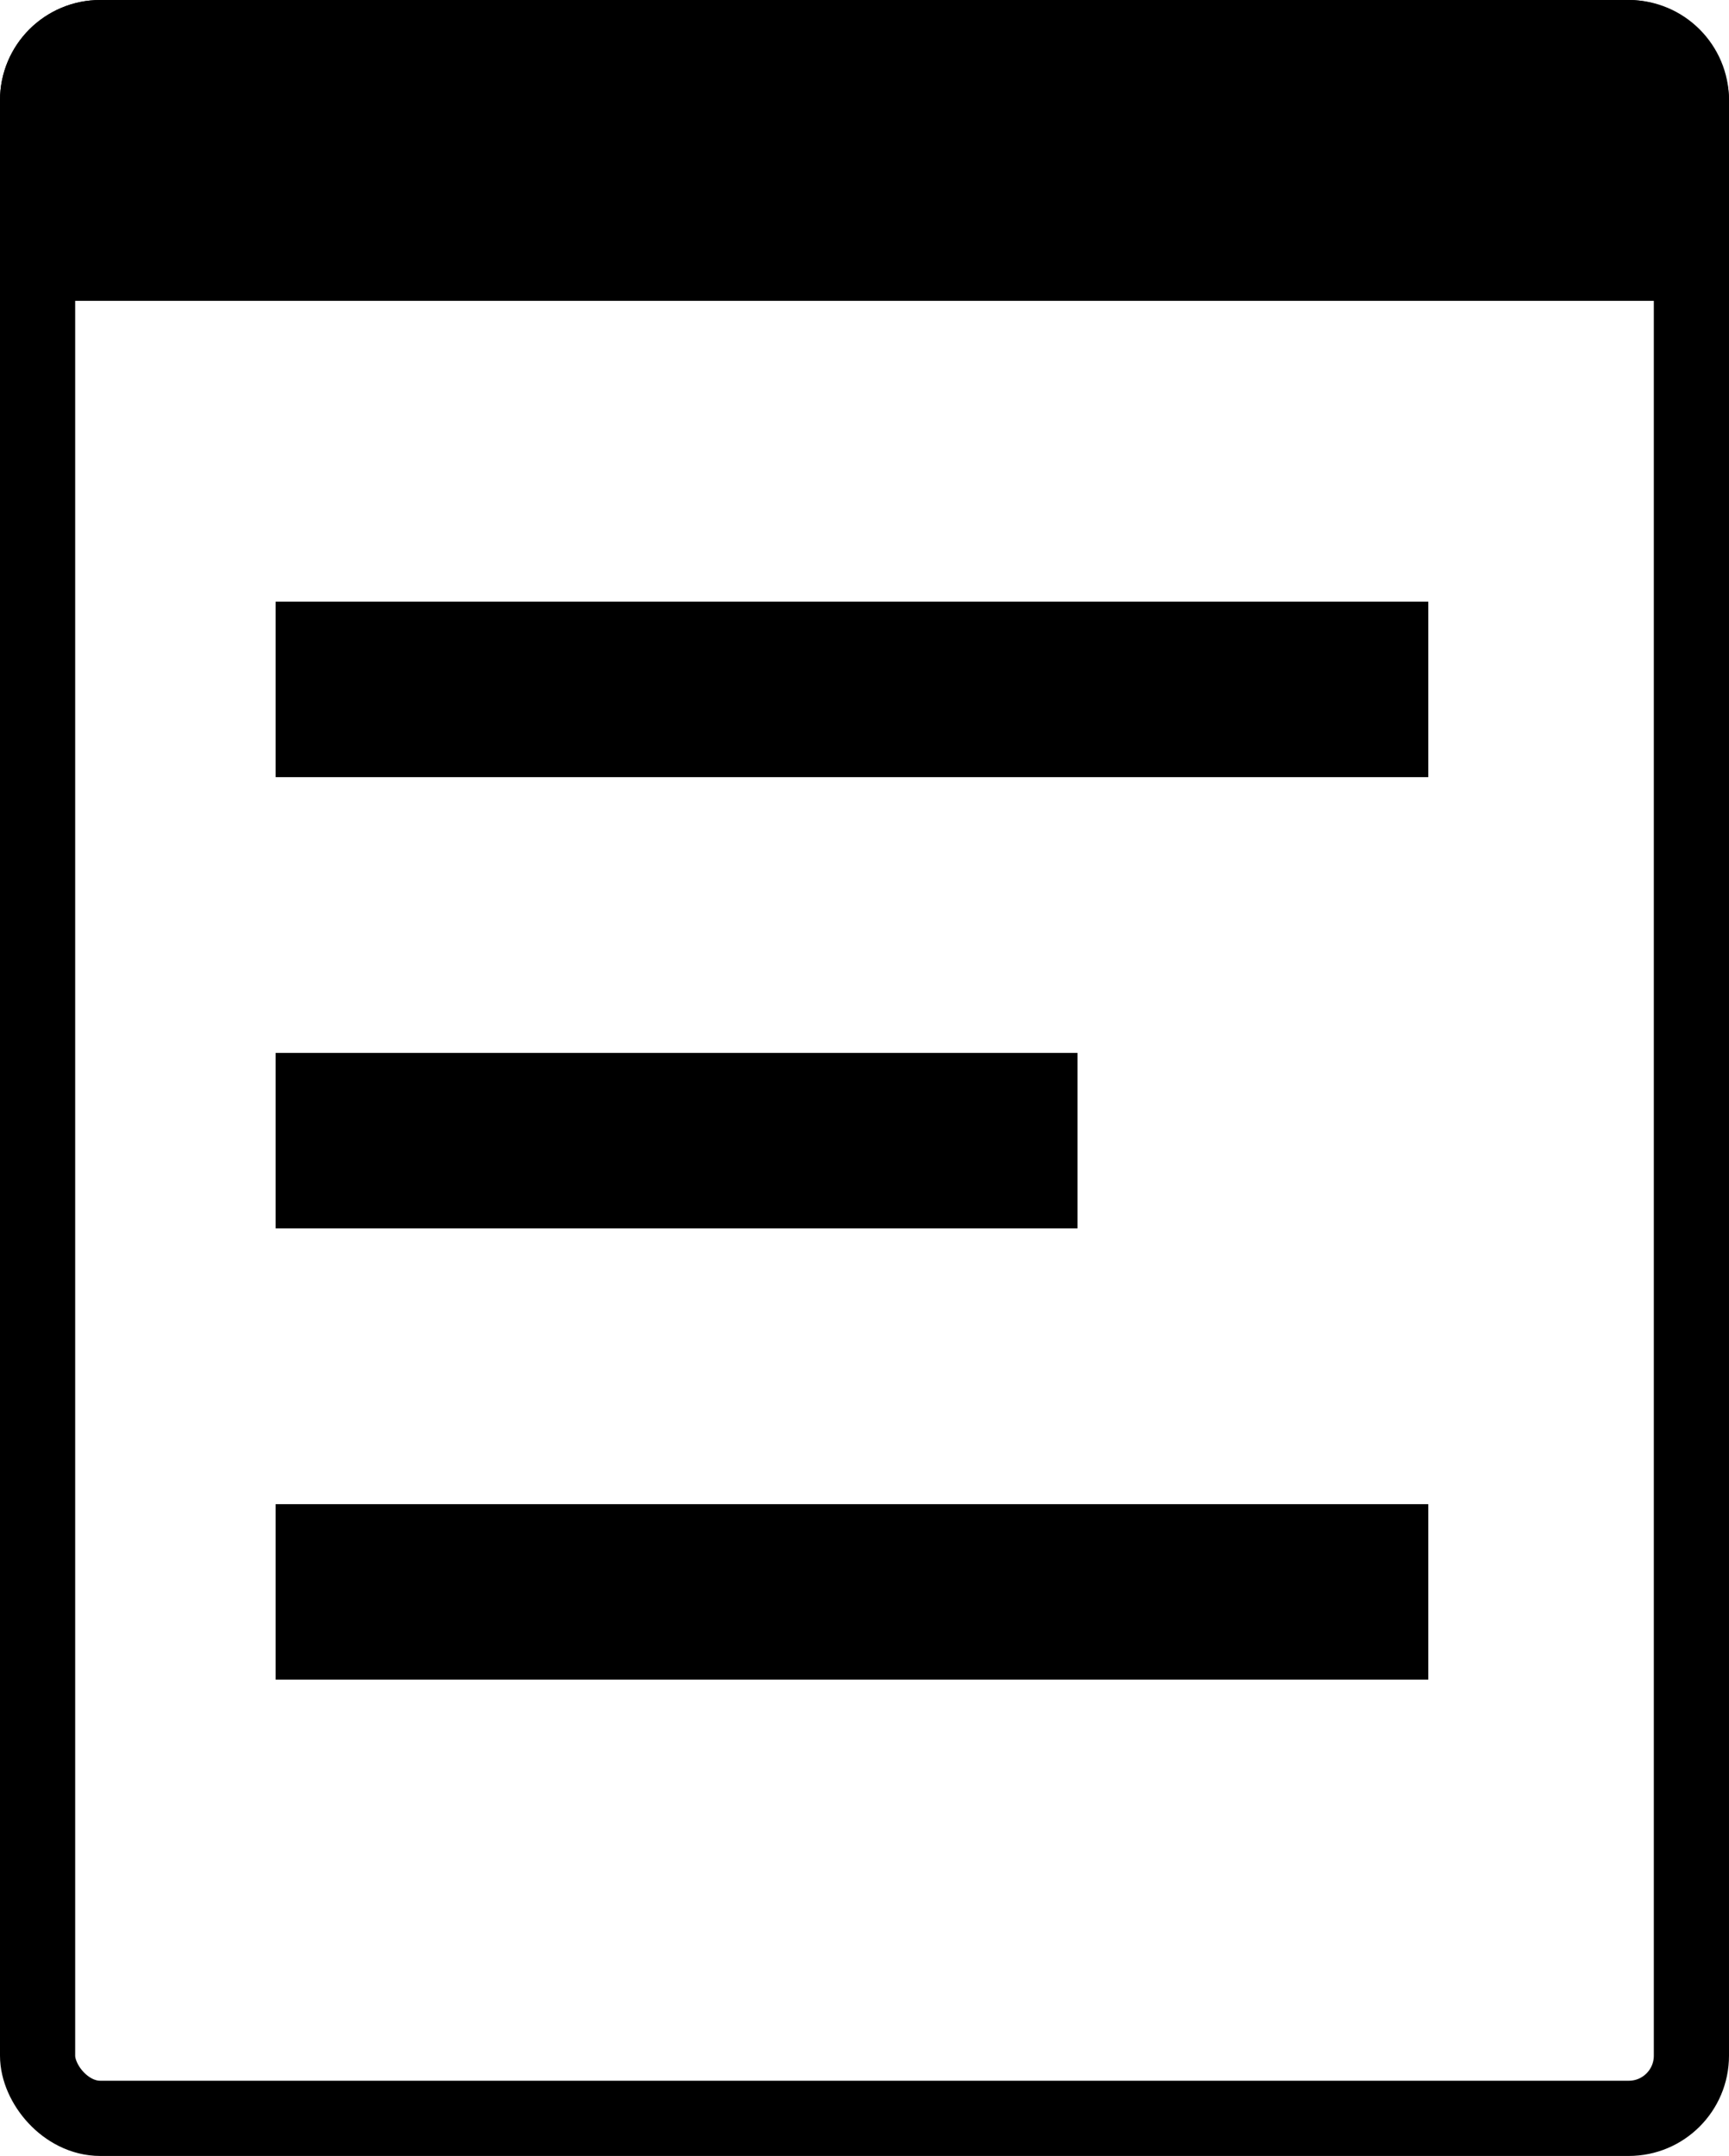 <svg width="69" height="86" viewBox="0 0 69 86" fill="none" xmlns="http://www.w3.org/2000/svg">
<rect x="1.5" y="1.5" width="66" height="83" rx="2.5" stroke="black" stroke-width="3"/>
<path d="M0 4C0 1.791 1.791 0 4 0H65C67.209 0 69 1.791 69 4V12H0V4Z" fill="black"/>
<rect x="11" y="24" width="46" height="7" fill="black"/>
<rect x="11" y="42" width="32" height="7" fill="black"/>
<rect x="11" y="60" width="46" height="7" fill="black"/>
</svg>
